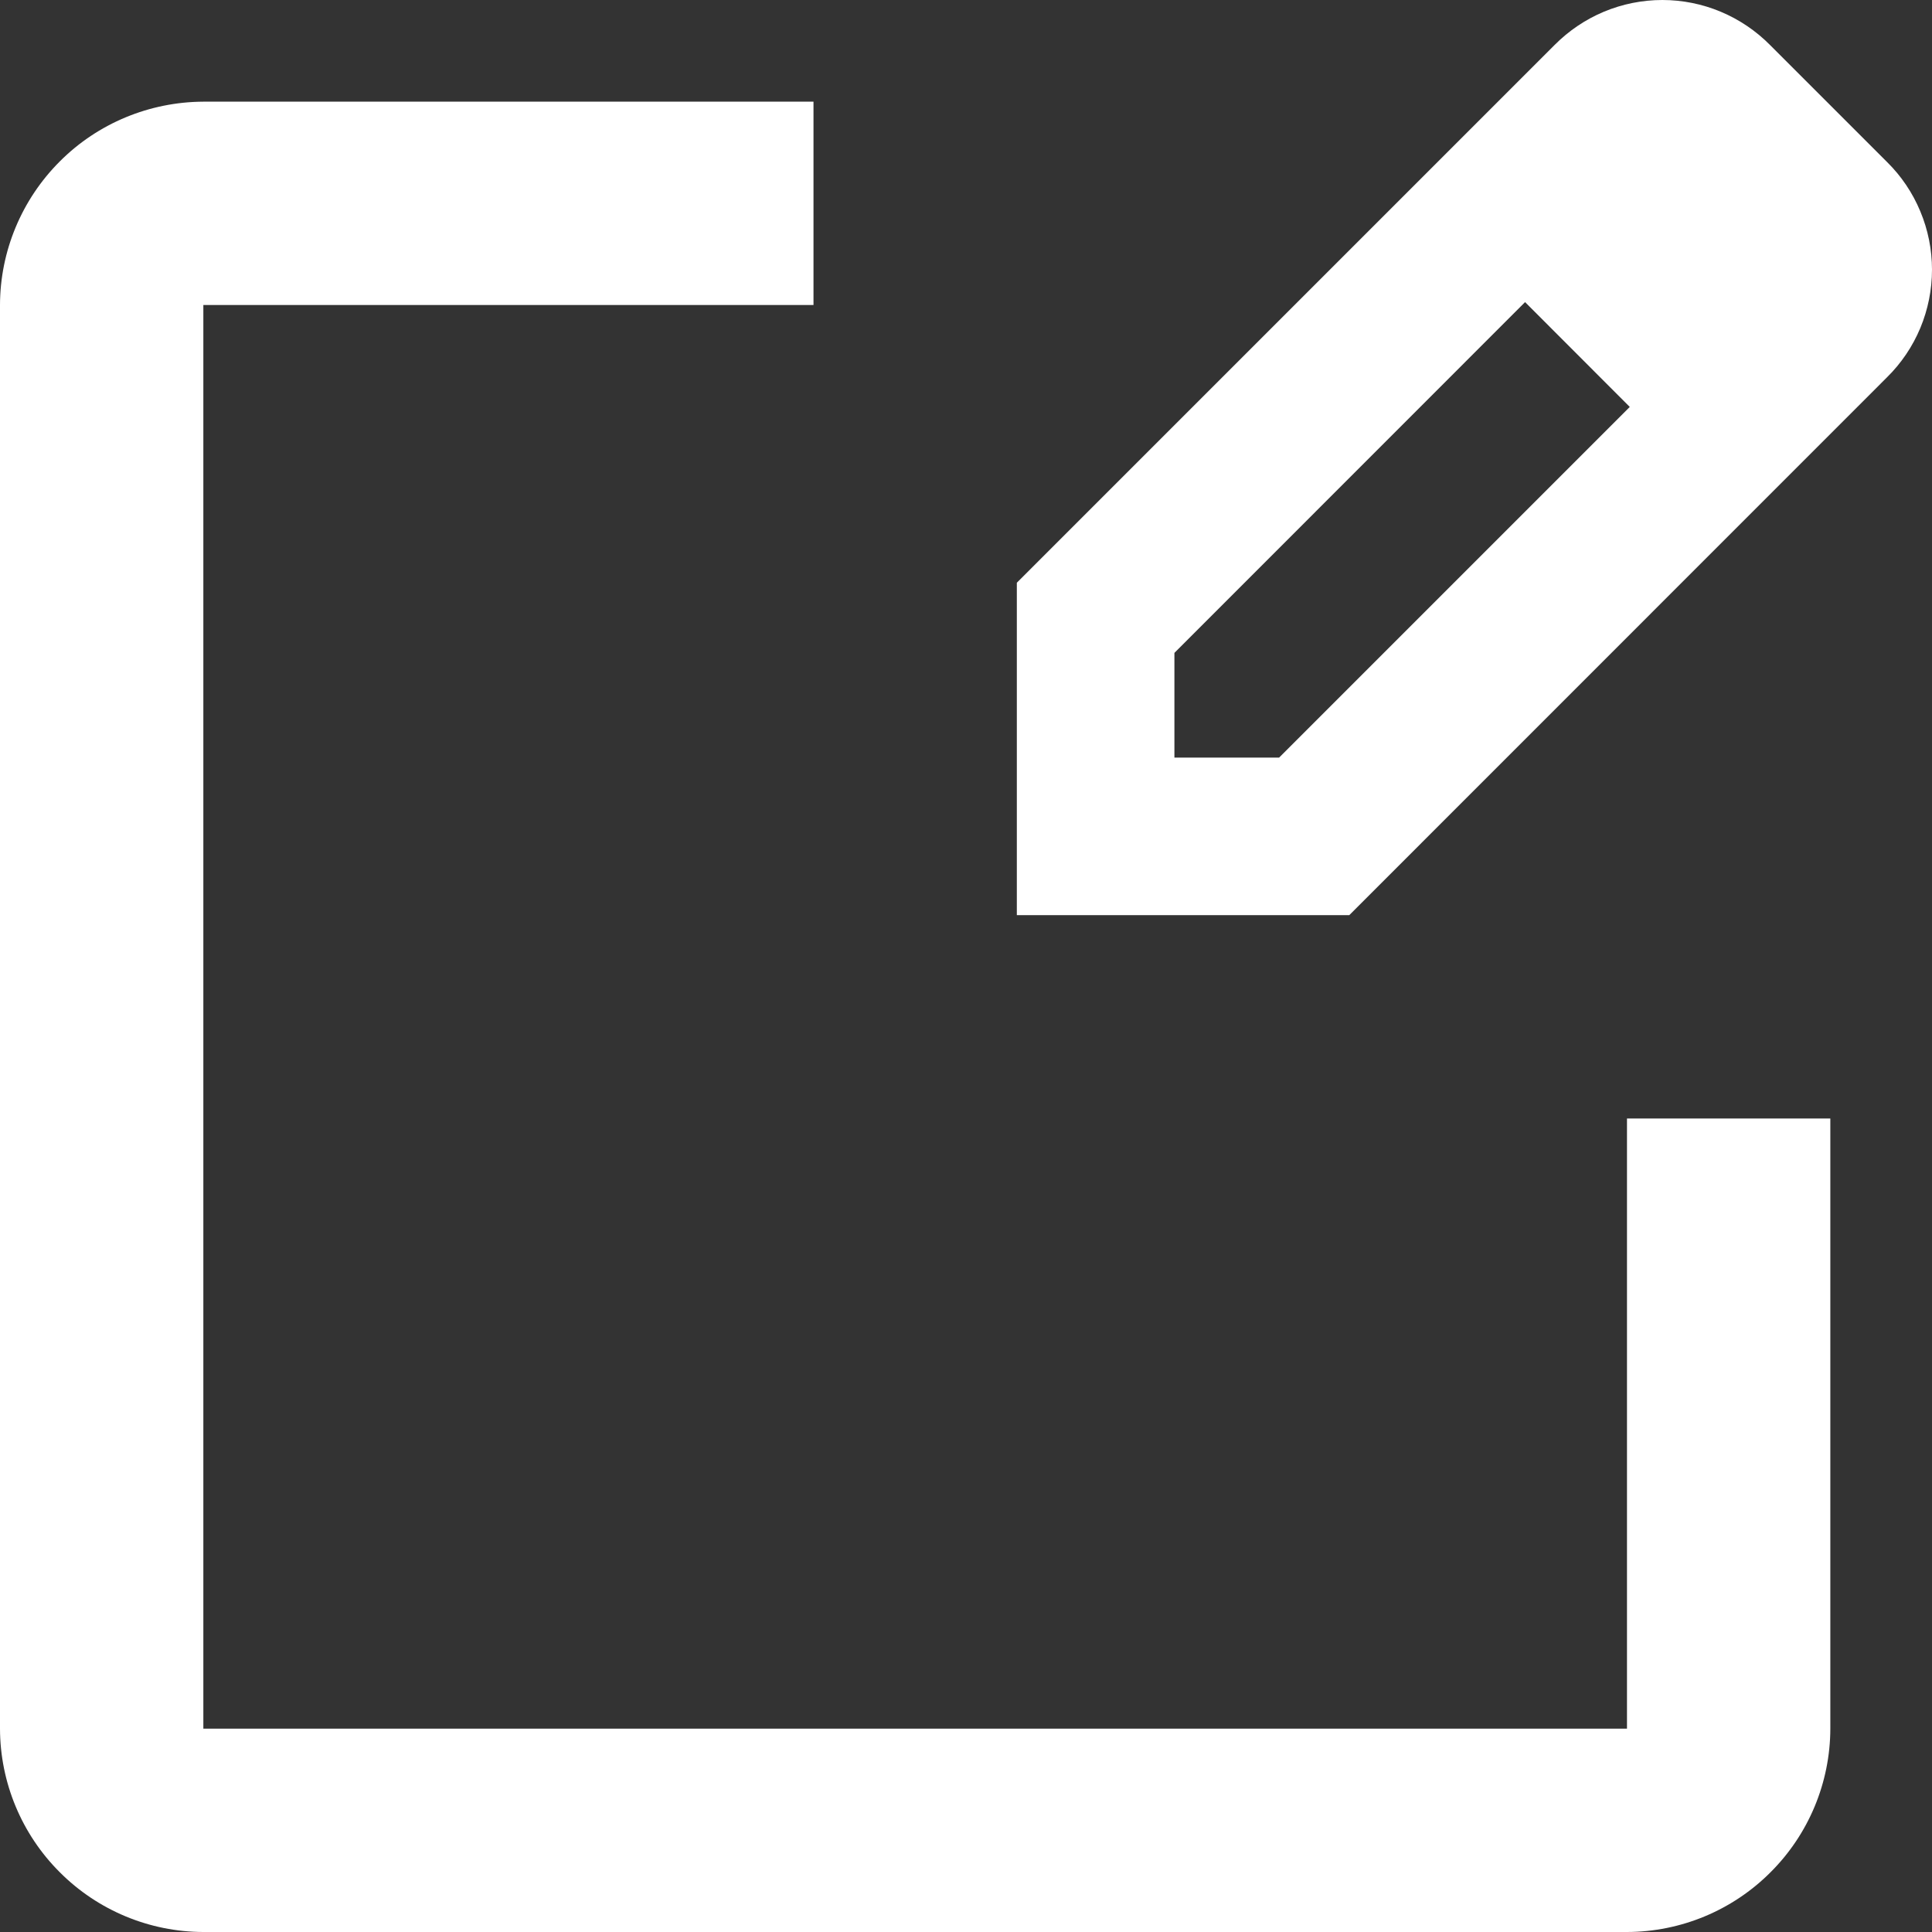 <svg width="16" height="16" viewBox="0 0 16 16" fill="none" xmlns="http://www.w3.org/2000/svg">
<rect x="0" y="0" width="16" height="16" fill="#333333" stroke="none"/>
<path d="M15.627 1.341L14.659 0.373C14.542 0.255 14.403 0.161 14.25 0.097C14.097 0.033 13.933 0 13.767 0C13.601 0 13.436 0.033 13.283 0.097C13.13 0.161 12.991 0.255 12.874 0.373L8.421 4.826V7.579H11.174L15.627 3.125C15.745 3.009 15.839 2.87 15.903 2.717C15.967 2.563 16 2.399 16 2.233C16 2.067 15.967 1.903 15.903 1.75C15.839 1.596 15.745 1.457 15.627 1.341ZM10.593 6.274H9.726V5.407L12.63 2.502L13.497 3.37L10.593 6.274Z" fill="white"/>
<path d="M13.474 14.316H1.684V2.526H6.737V0.842H1.684C1.238 0.844 0.81 1.021 0.495 1.337C0.179 1.653 0.001 2.08 0 2.526V14.316C0.001 14.762 0.179 15.19 0.495 15.505C0.81 15.821 1.238 15.999 1.684 16H13.474C13.92 15.999 14.348 15.821 14.663 15.505C14.979 15.19 15.157 14.762 15.158 14.316V9.263H13.474V14.316Z" fill="white"/>
</svg>

